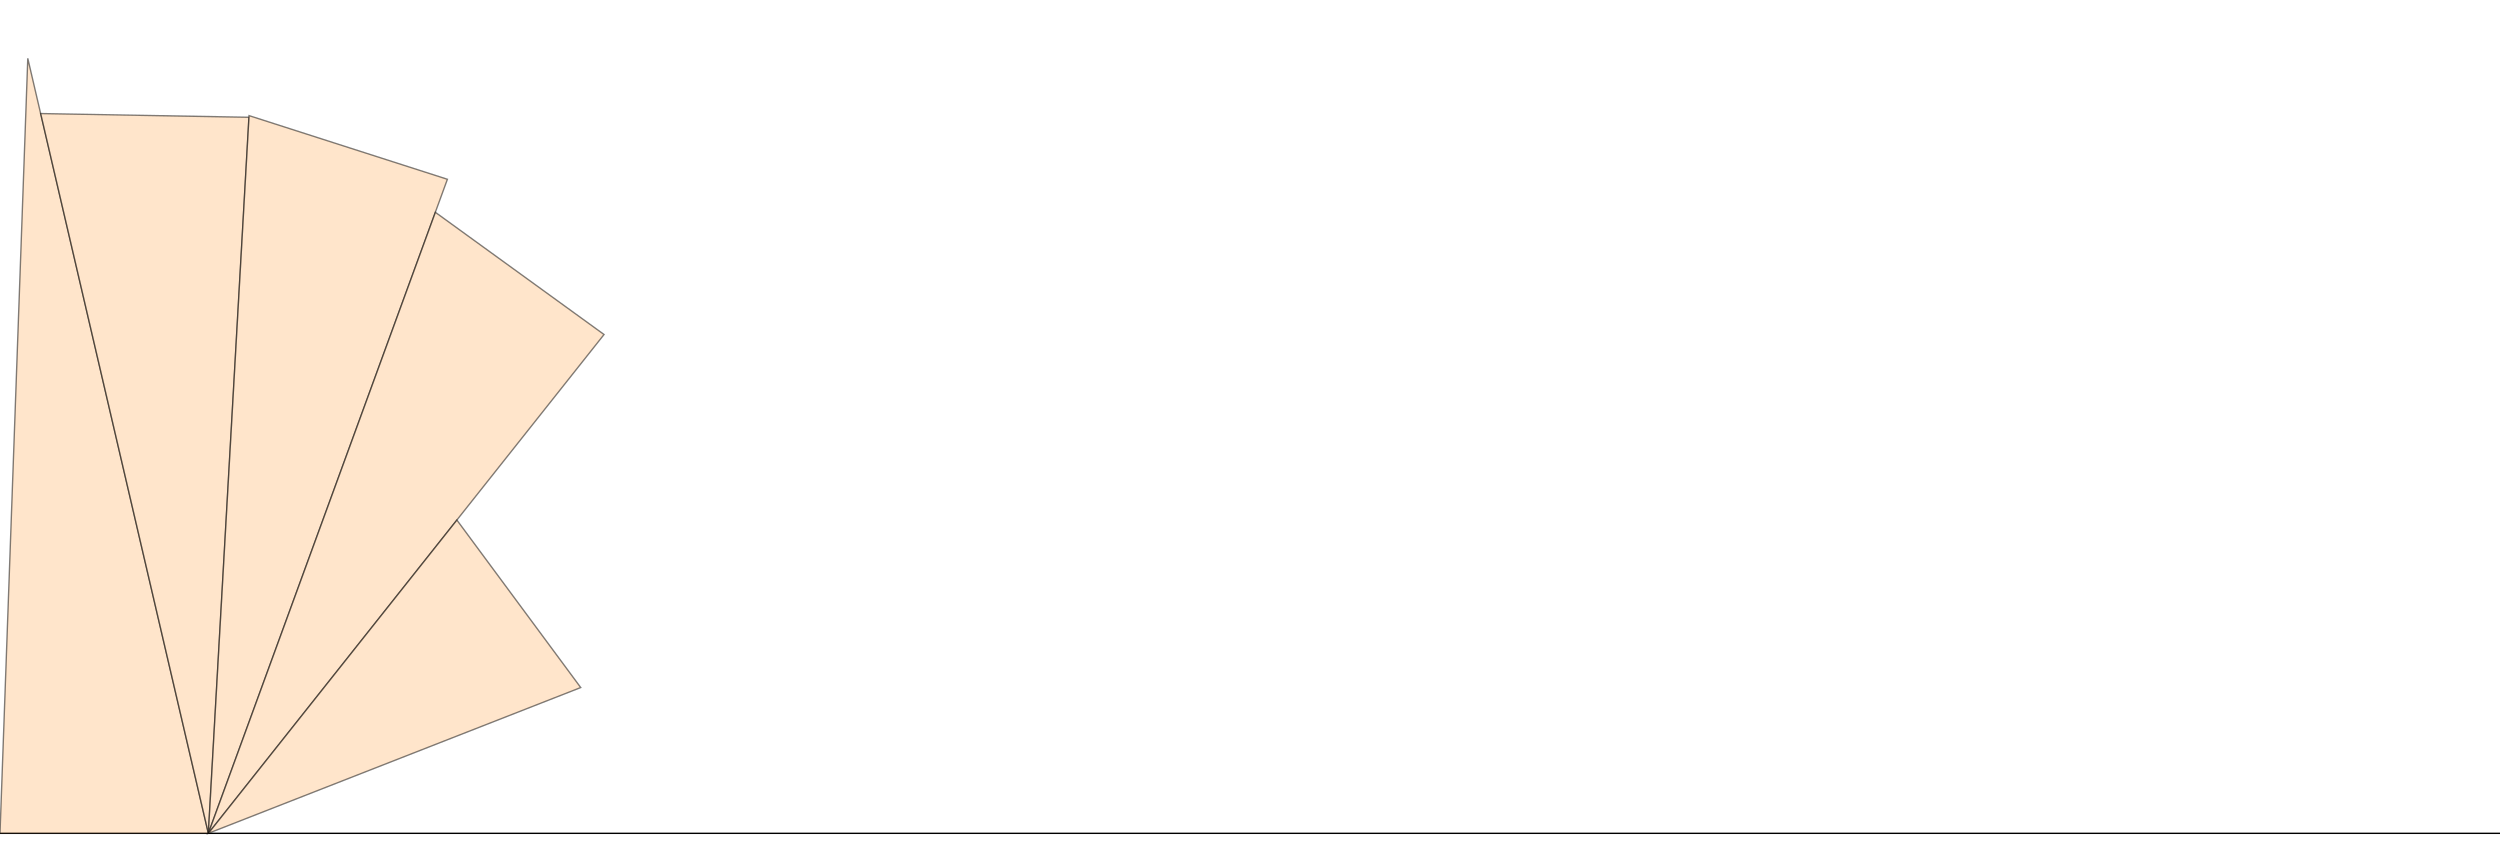 <svg version='1.1' viewBox='0 0 1800 620' xmlns='http://www.w3.org/2000/svg'><g transform='scale(1 -1)'><g transform='translate(0 -600)'><line xmlns='http://www.w3.org/2000/svg' id='y' x1='0' x2='1800' y1='0' y2='0' fill='none' stroke='#000000' stroke-width='1'/><polygon id='D2' gespiegelt='true' points='0.0 0.0 150 0.0 20 558.0' fill='#ffcc99' opacity='0.5' stroke='#000000' stroke-width='1'/><polygon id='D4' gespiegelt='false' points='150 0.0 179.238 515.559 29.262 518.245' fill='#ffcc99' opacity='0.5' stroke='#000000' stroke-width='1'/><polygon id='D5' gespiegelt='false' points='150 0.0 322.132 470.926 179.306 516.761' fill='#ffcc99' opacity='0.5' stroke='#000000' stroke-width='1'/><polygon id='D1' gespiegelt='true' points='150 0.0 434.913 359.15 313.444 447.158' fill='#ffcc99' opacity='0.5' stroke='#000000' stroke-width='1'/><polygon id='D3' gespiegelt='false' points='150 0.0 418.126 104.964 328.951 225.579' fill='#ffcc99' opacity='0.5' stroke='#000000' stroke-width='1'/></g></g></svg>
